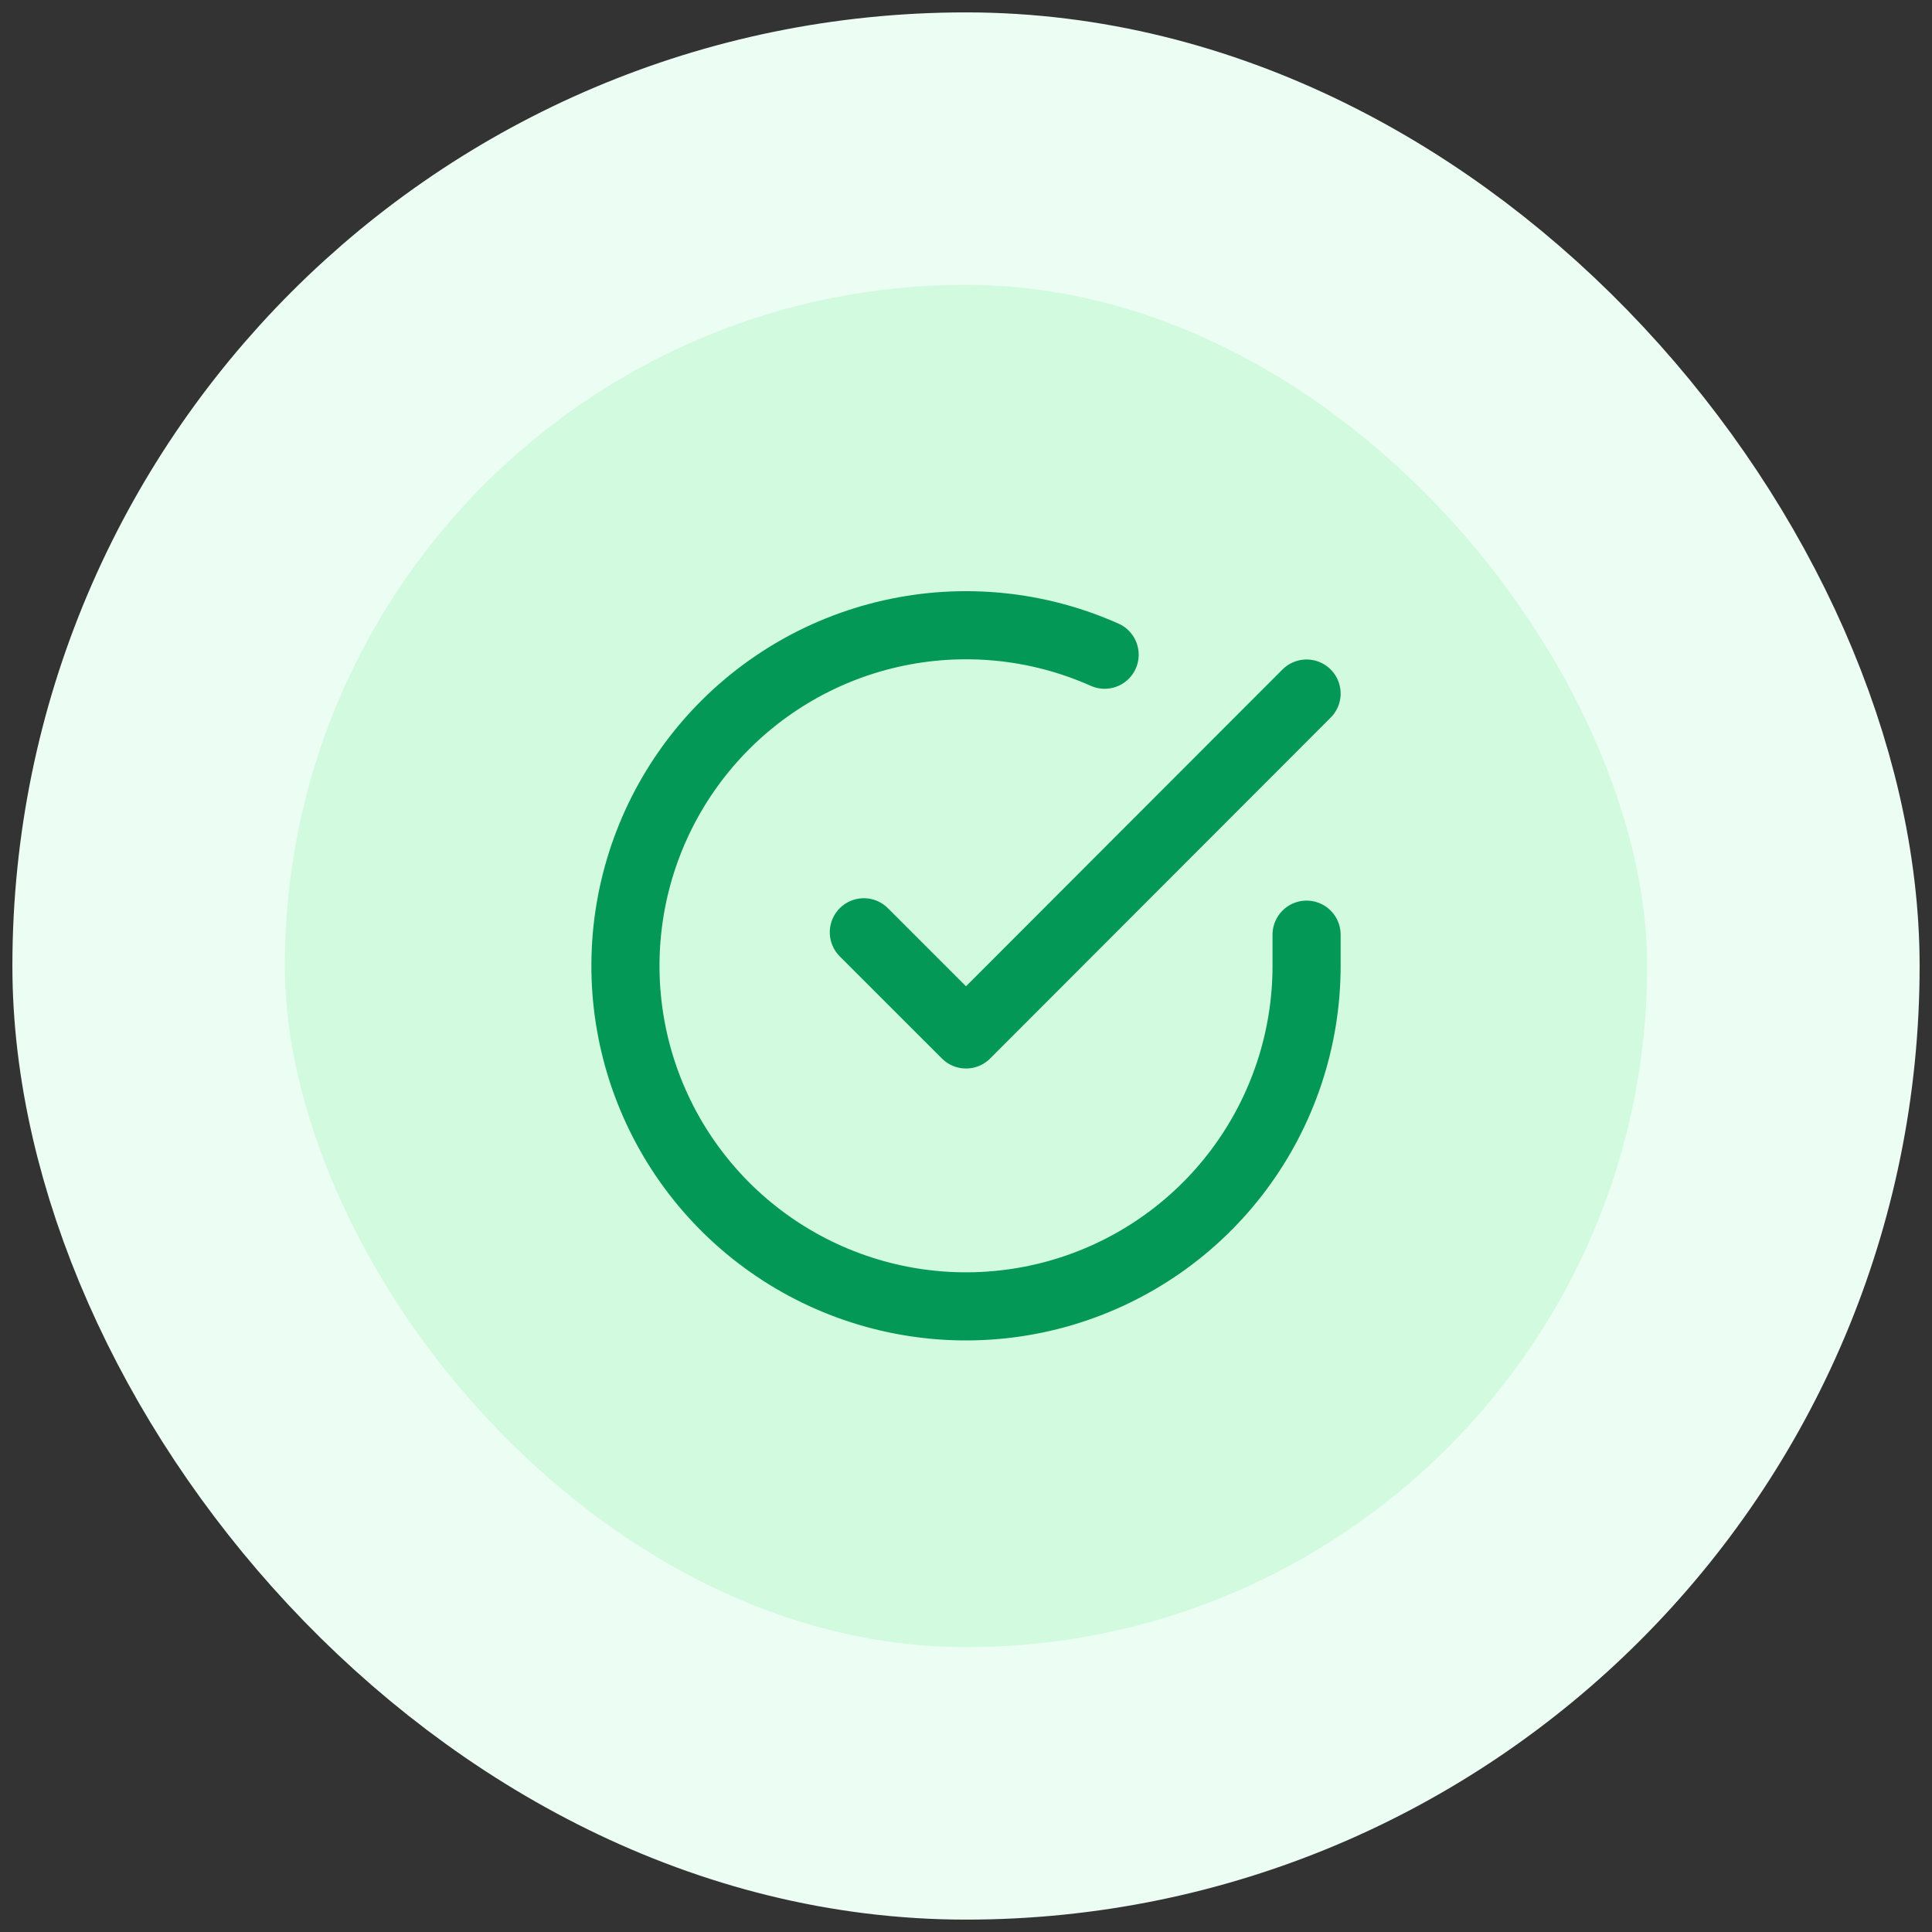 <svg width="91" height="91" viewBox="0 0 91 91" fill="none" xmlns="http://www.w3.org/2000/svg">
<rect x="0" y="0" width="91" height="91" fill="#333333" stroke="none"/>
<rect x="7" y="7" width="77" height="77" rx="38.5" fill="#D1FADF"/>
<path d="M61.542 44.024V45.5C61.54 48.959 60.42 52.325 58.349 55.096C56.278 57.867 53.366 59.893 50.049 60.874C46.732 61.855 43.186 61.737 39.941 60.538C36.697 59.34 33.926 57.124 32.043 54.222C30.16 51.32 29.266 47.887 29.494 44.435C29.721 40.984 31.059 37.698 33.306 35.068C35.554 32.439 38.591 30.606 41.965 29.844C45.34 29.081 48.87 29.43 52.03 30.838M61.542 32.667L45.501 48.724L40.688 43.912" stroke="#039855" stroke-width="3.208" stroke-linecap="round" stroke-linejoin="round"/>
<rect x="7" y="7" width="77" height="77" rx="38.5" stroke="#ECFDF3" stroke-width="12.833"/>
</svg>
